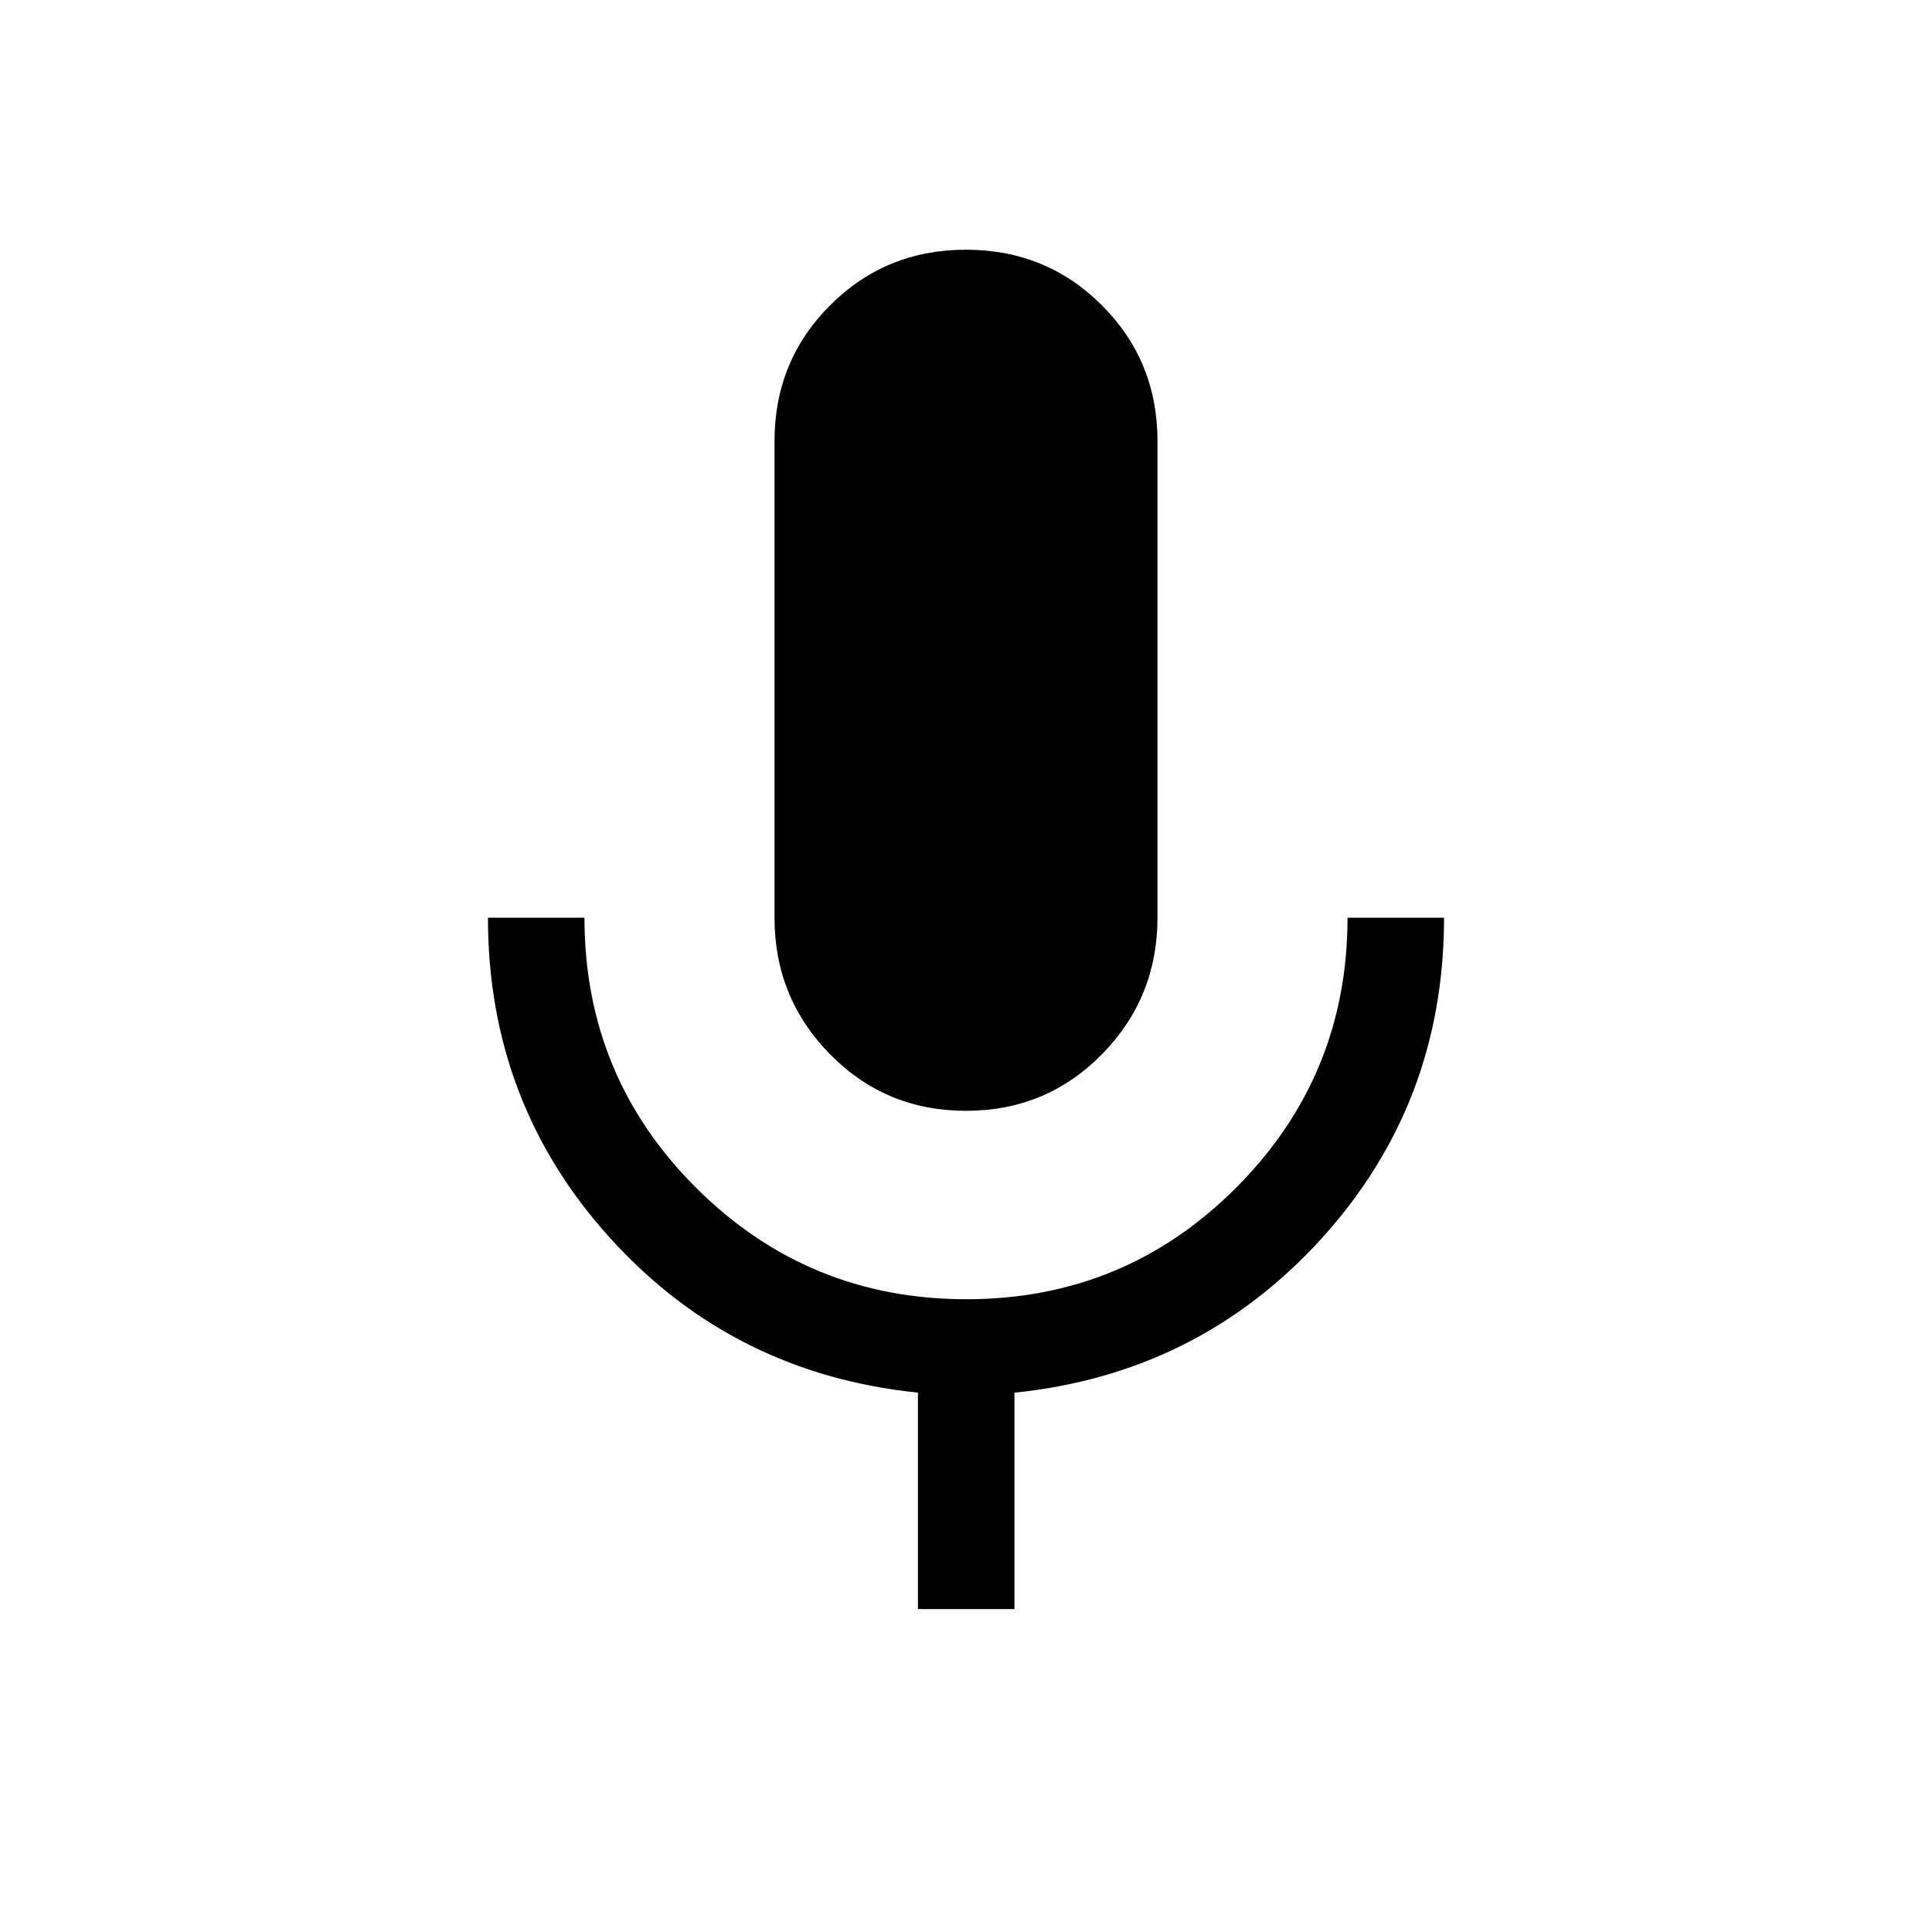 <svg xmlns="http://www.w3.org/2000/svg" height="20" viewBox="0 -960 960 960" width="20"><path d="M480-408.04q-39.9 0-67.53-28.07-27.62-28.07-27.62-67.89v-236.77q0-39.9 27.62-67.53 27.63-27.62 67.53-27.62 39.9 0 67.53 27.62 27.62 27.63 27.62 67.53V-504q0 39.82-27.62 67.89-27.63 28.07-67.53 28.07Zm-23.88 247.58V-268q-91.69-9.41-152.67-76.5-60.99-67.1-60.99-159.5h47.96q0 78.92 55.51 134.25t134.26 55.33q78.76 0 134.07-55.45 55.32-55.46 55.32-134.13h47.96q0 92.5-60.99 159.54-60.98 67.05-152.47 76.48v107.52h-47.96Z"/></svg>